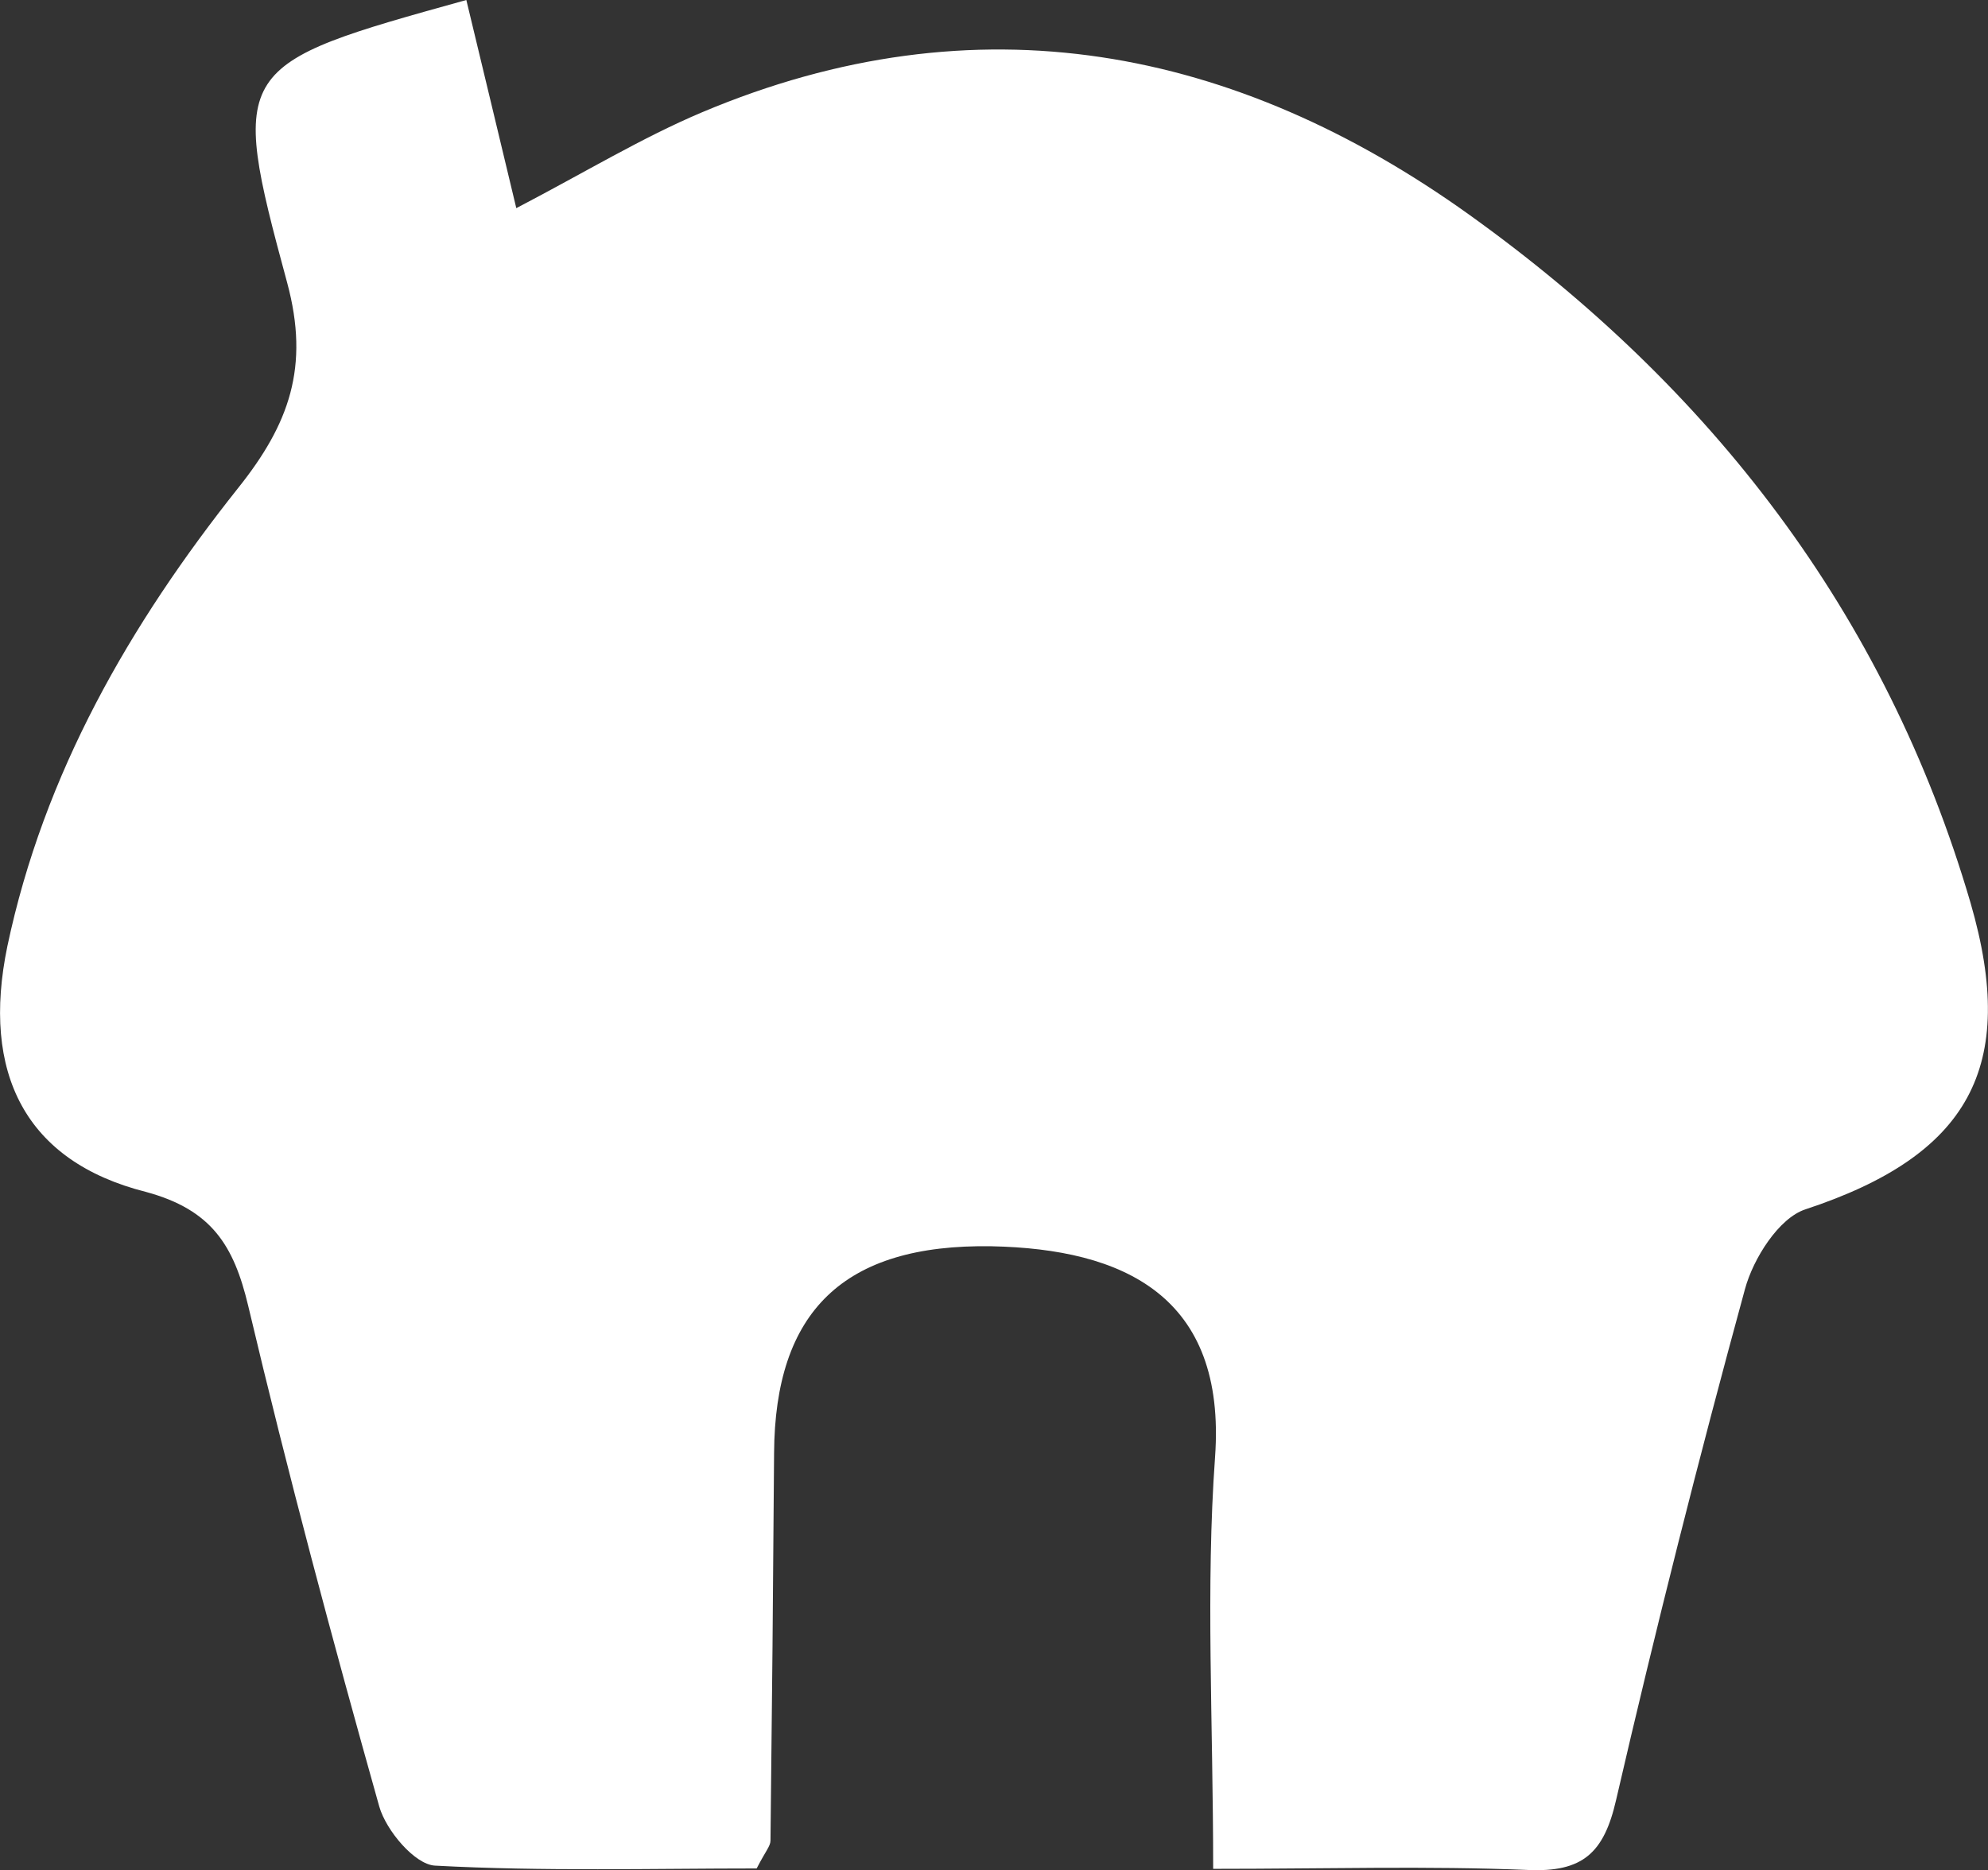 <svg xmlns="http://www.w3.org/2000/svg" viewBox="0 0 105.04 98.84"><rect x="0" y="0" width="105.04" height="98.84" fill="#333333" stroke="none"/><defs><style>.cls-1{fill:#fff;}</style></defs><title>structure-hut</title><g id="Layer_2" data-name="Layer 2"><g id="Layer_1-2" data-name="Layer 1"><path class="cls-1" d="M64.1,98.76c0-7.82-.4-14.82.1-21.76.61-8.53-4.86-11-11.81-11.14-7.84-.13-11.45,3.46-11.49,10.94Q40.83,87,40.71,97.27c0,.29-.27.57-.73,1.47-5.47,0-11.25.16-17-.15-1.07-.06-2.58-1.86-2.94-3.12-2.47-8.78-4.83-17.6-6.93-26.48-.76-3.18-1.93-5.06-5.39-6C1.33,61.38-1,56.7.39,50,2.32,40.87,6.85,33,12.59,25.78c2.68-3.36,3.79-6.38,2.58-10.85C12.07,3.49,12.33,3.42,24.64,0c.85,3.54,1.7,7.06,2.64,11,3.66-1.91,6.63-3.72,9.8-5.06C51.62-.2,65.26,2.49,77.62,11.34c12.73,9.12,22,21,26.5,36.38,2.52,8.69-.09,13.34-8.73,16.19-1.4.46-2.75,2.59-3.19,4.21q-3.67,13.42-6.81,27c-.64,2.8-1.76,3.83-4.66,3.7C75.44,98.6,70.14,98.76,64.1,98.76Z"/></g></g></svg>